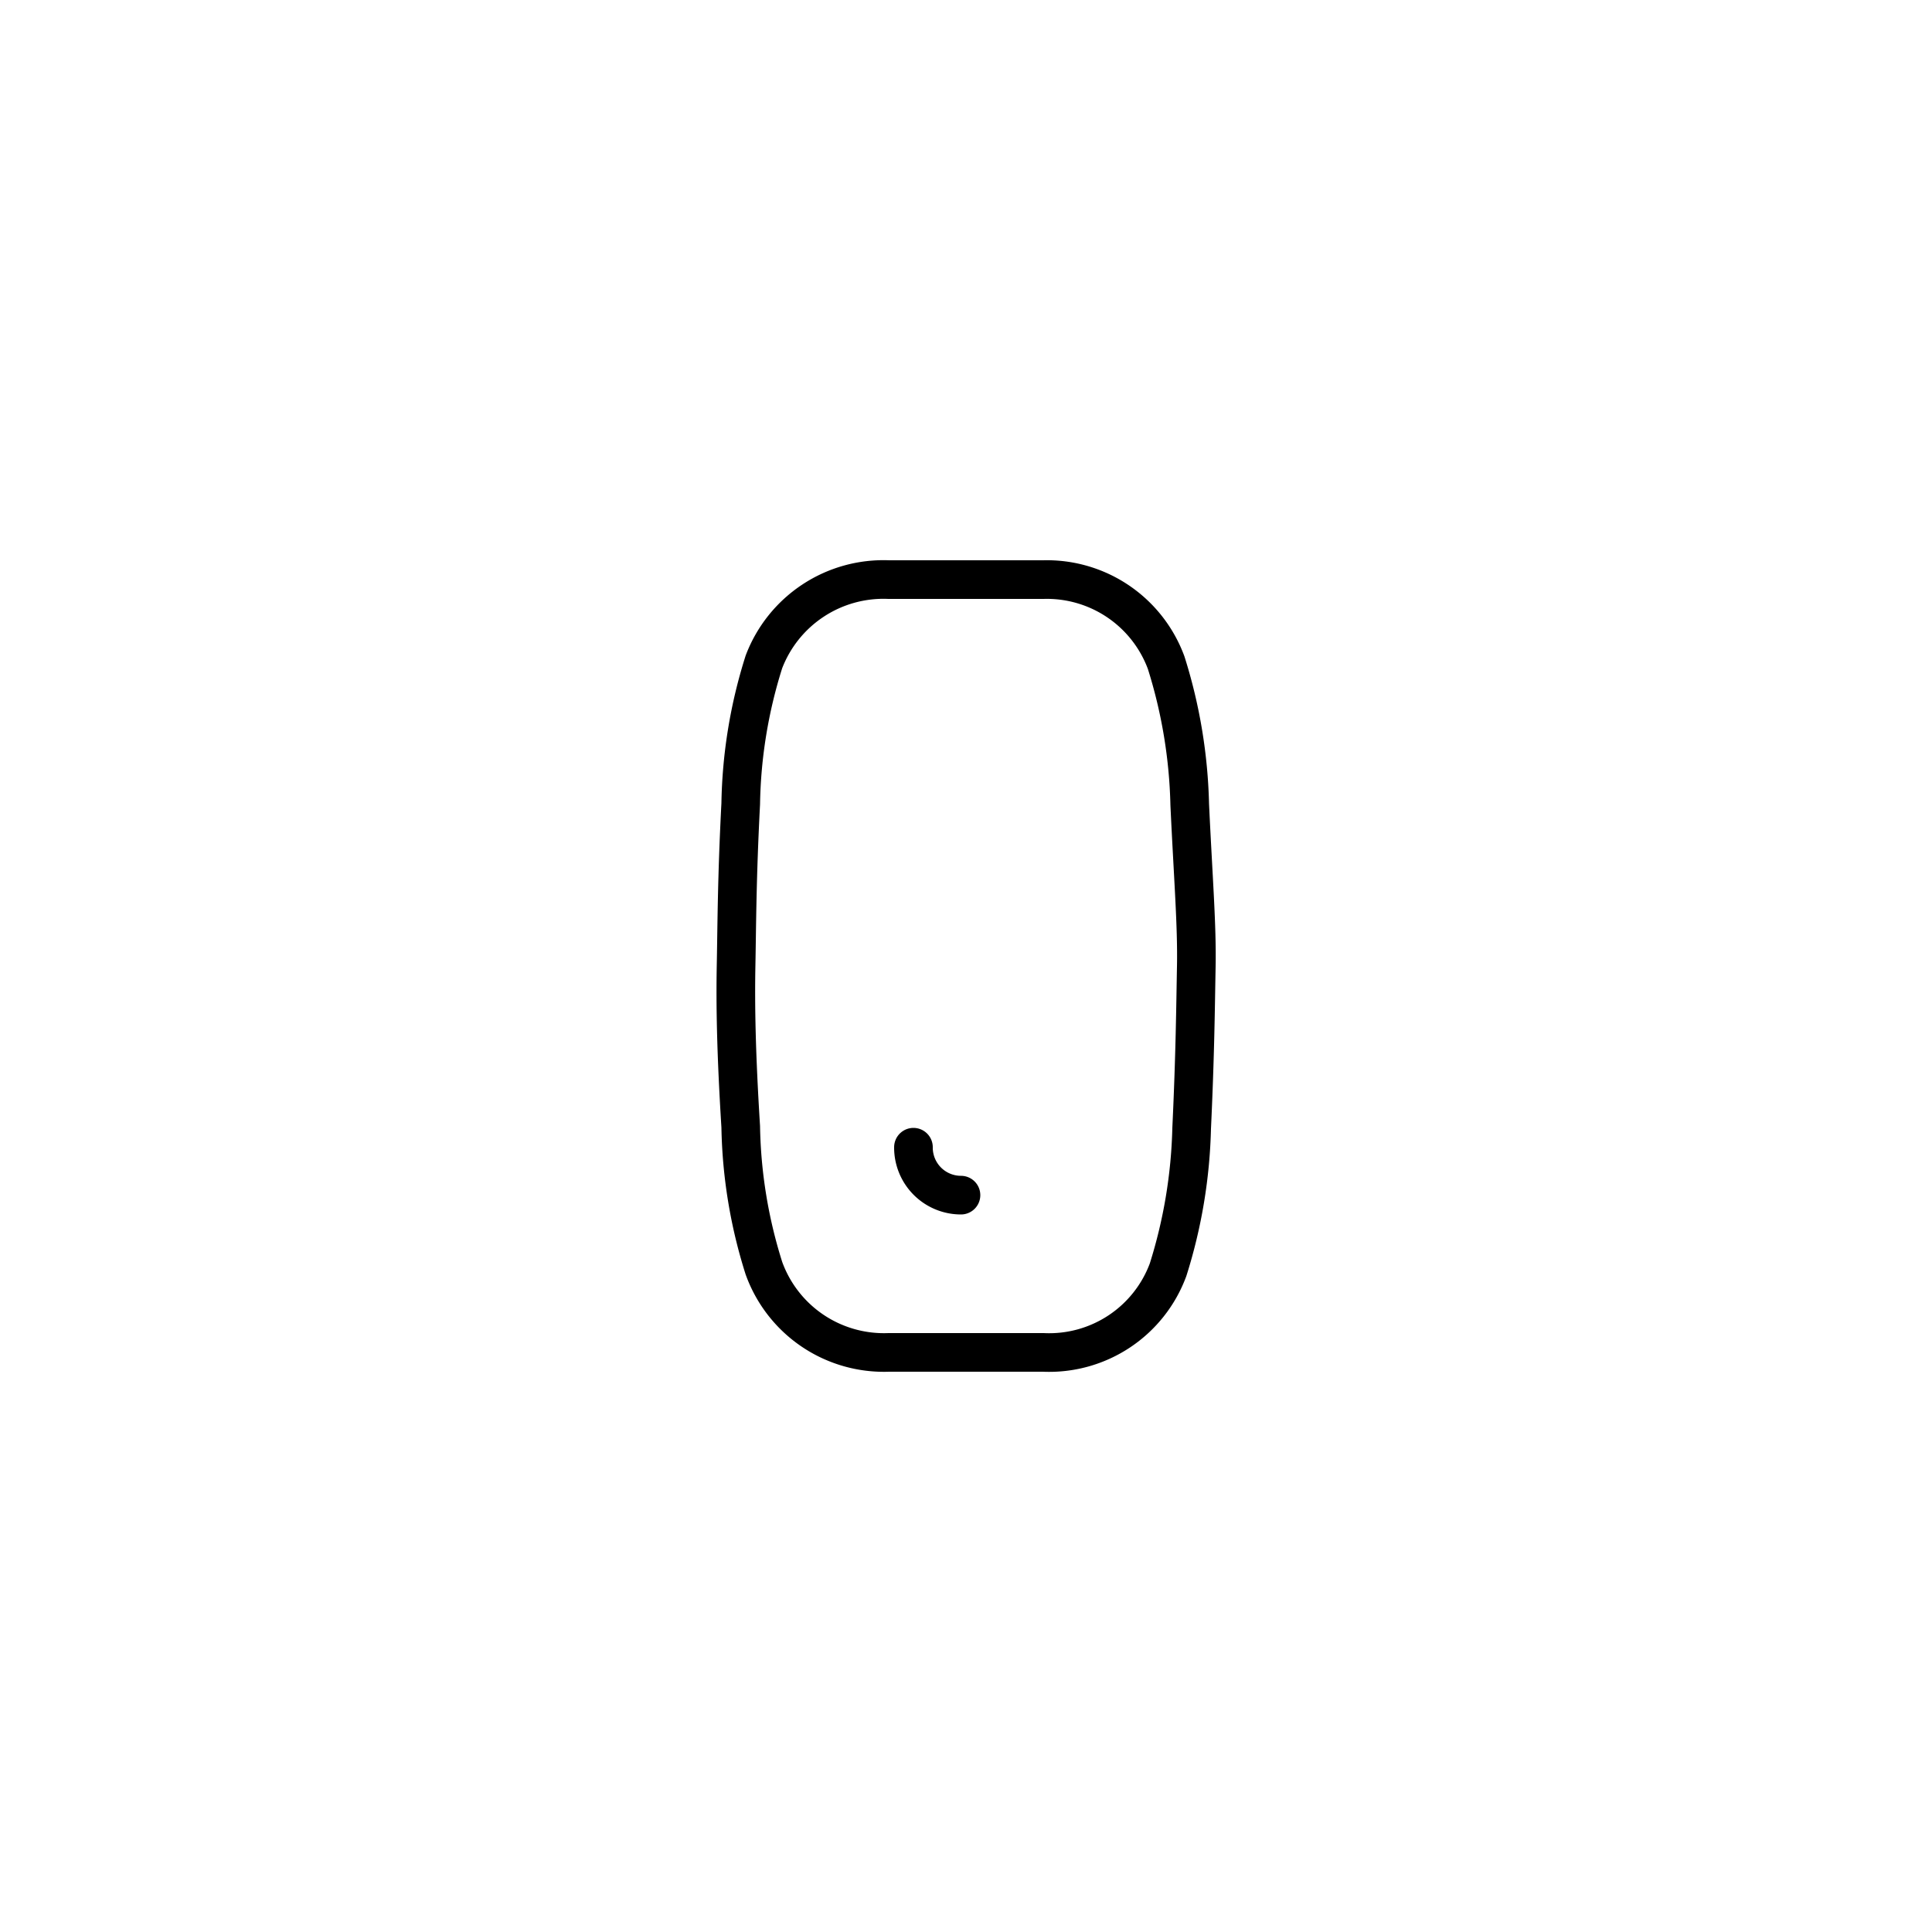 <svg id="Livello_1" data-name="Livello 1" xmlns="http://www.w3.org/2000/svg" viewBox="0 0 50 50"><defs><style>.cls-1{fill:none;stroke:#000;stroke-linecap:round;stroke-linejoin:round;}</style></defs><title>mouse-apple</title><path class="cls-1" d="M24.87,30.93h0a1.23,1.23,0,0,1-1.23-1.24m7.15-8.87a13.18,13.18,0,0,0-.61-3.67A3.29,3.29,0,0,0,27,15H23a3.31,3.31,0,0,0-3.23,2.13,12.82,12.82,0,0,0-.6,3.67c-.1,1.92-.1,3.14-.12,4.17s0,2.27.12,4.19a12.81,12.81,0,0,0,.6,3.66A3.3,3.3,0,0,0,23,35H27a3.28,3.28,0,0,0,3.23-2.14,13.17,13.17,0,0,0,.61-3.66c.09-1.92.1-3.14.12-4.19S30.88,22.74,30.79,20.82Z"/></svg>